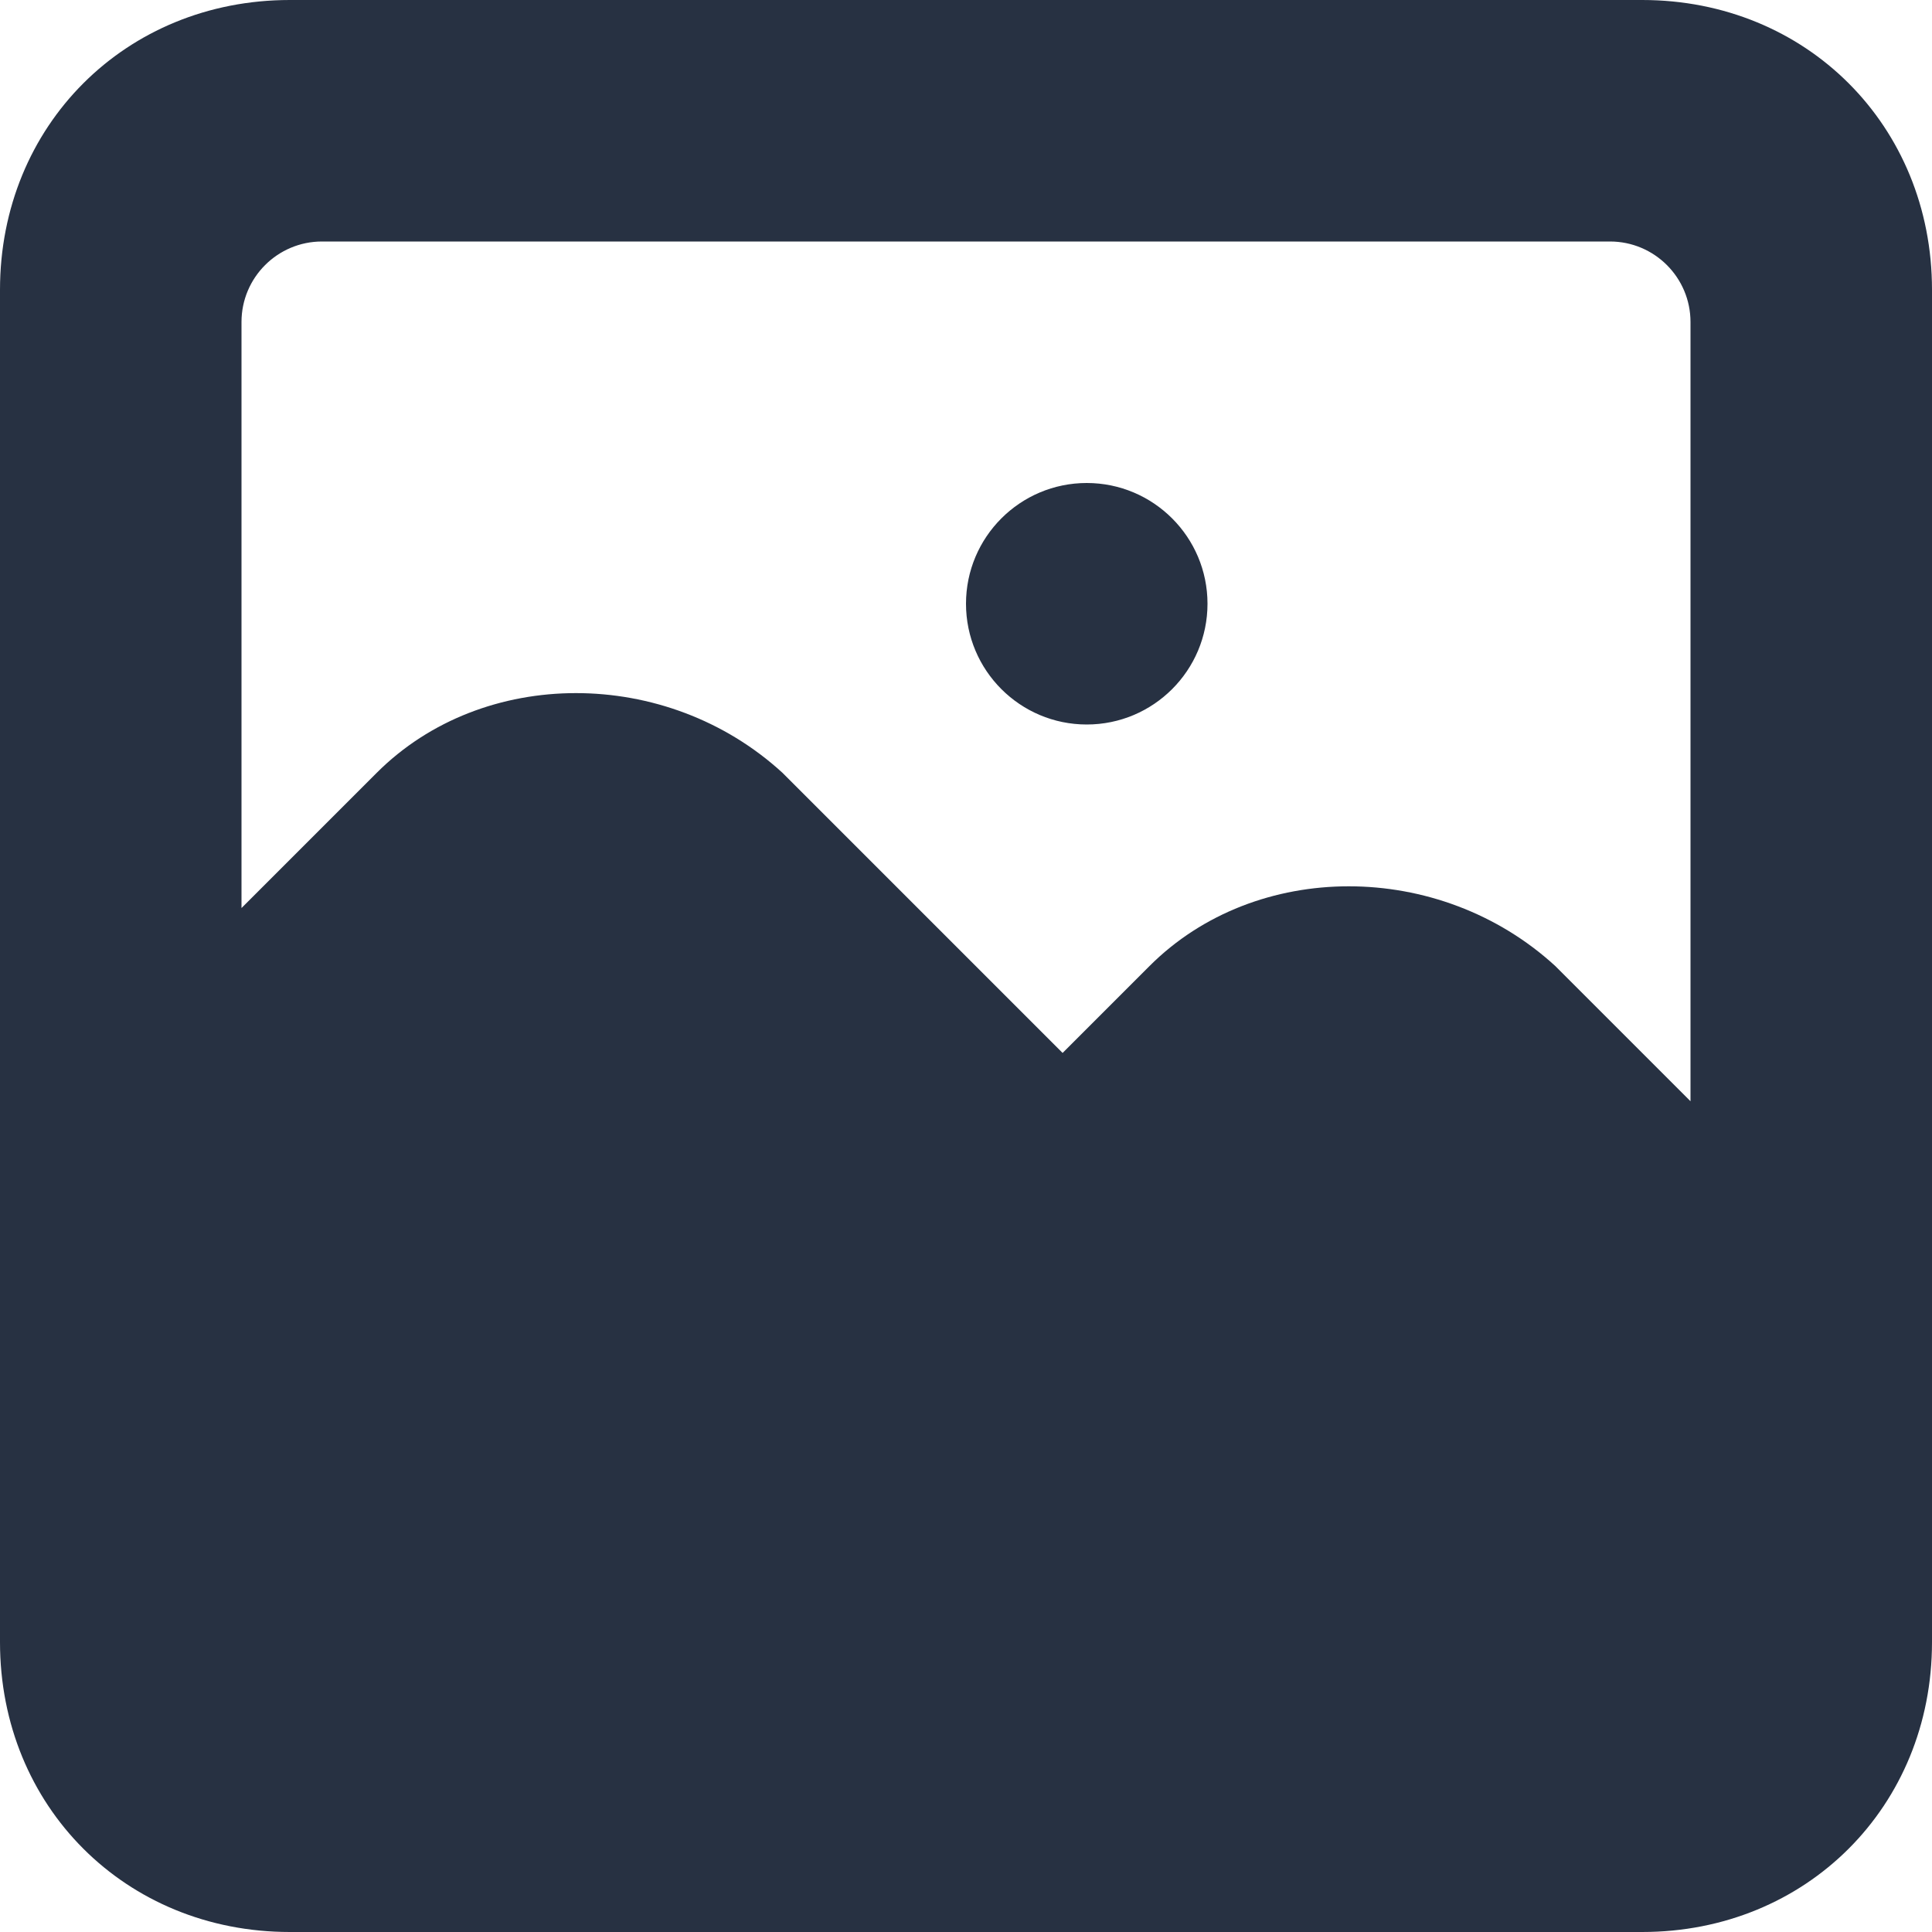 <svg width="24" height="24" viewBox="0 0 24 24" fill="none" xmlns="http://www.w3.org/2000/svg">
<path fill-rule="evenodd" clip-rule="evenodd" d="M20.4 0H3.6C1.56 0 0 1.56 0 3.6V20.4C0 22.44 1.56 24 3.6 24H20.4C22.44 24 24 22.44 24 20.4V3.6C24 1.56 22.44 0 20.4 0ZM21 13.68L19.32 12C17.88 10.68 15.6 10.68 14.28 12L13.2 13.08L9.72 9.6C8.28 8.28 6 8.28 4.68 9.6L3 11.28V4C3 3.448 3.448 3 4 3L20 3C20.552 3 21 3.448 21 4V13.68ZM15 7.5C15 8.328 14.328 9 13.5 9C12.672 9 12 8.328 12 7.5C12 6.672 12.672 6 13.5 6C14.328 6 15 6.672 15 7.5Z" fill="#273142"/>
</svg>
